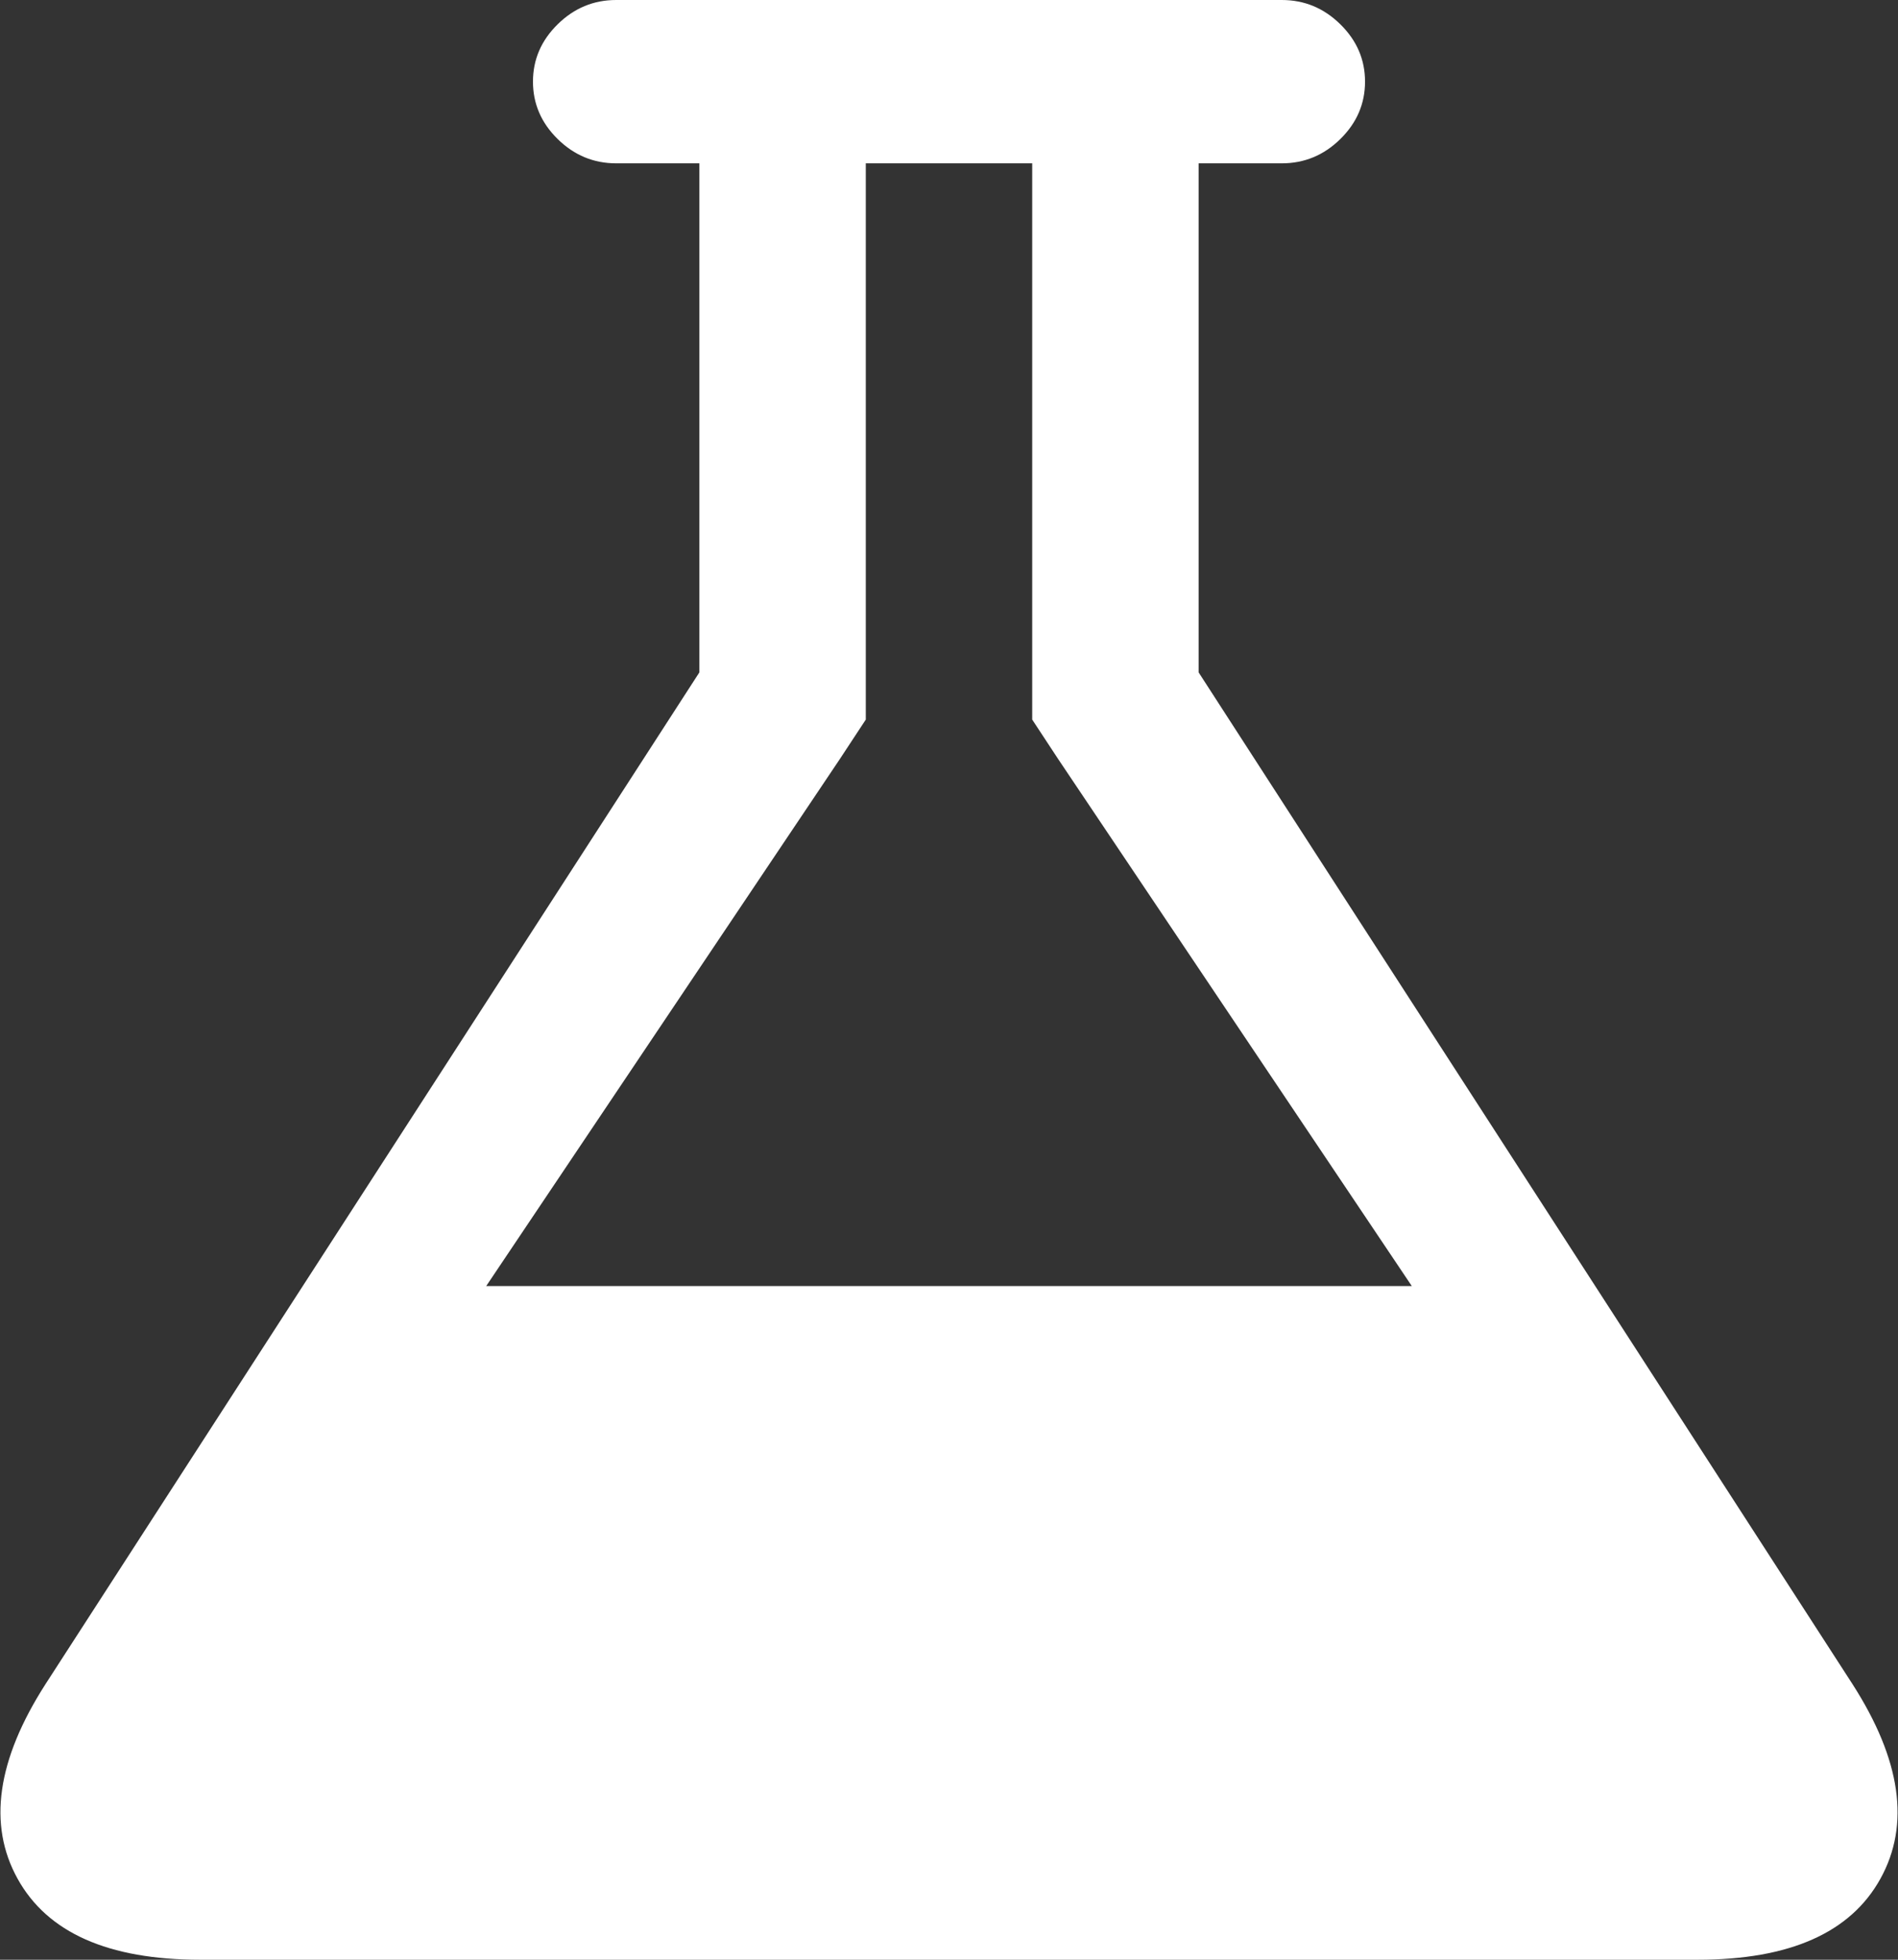 ﻿<?xml version="1.0" encoding="utf-8"?>
<svg version="1.1" xmlns:xlink="http://www.w3.org/1999/xlink" width="31px" height="32px" xmlns="http://www.w3.org/2000/svg">
  <rect width="100%" height="100%" fill="#333333" stroke="none"/>
  <g transform="matrix(1 0 0 1 -26 -125 )">
    <path d="M 19.577 10.979  L 30.257 27.5  C 31.05 28.736  31.202 29.795  30.713 30.677  C 30.225 31.559  29.231 32  27.73 32  L 3.27 32  C 1.769 32  0.775 31.559  0.287 30.677  C -0.202 29.795  -0.05 28.736  0.743 27.5  L 11.423 10.979  L 11.423 2.667  L 10.064 2.667  C 9.696 2.667  9.378 2.535  9.109 2.271  C 8.84 2.007  8.705 1.694  8.705 1.333  C 8.705 0.972  8.84 0.66  9.109 0.396  C 9.378 0.132  9.696 0  10.064 0  L 20.936 0  C 21.304 0  21.622 0.132  21.891 0.396  C 22.16 0.66  22.295 0.972  22.295 1.333  C 22.295 1.694  22.16 2.007  21.891 2.271  C 21.622 2.535  21.304 2.667  20.936 2.667  L 19.577 2.667  L 19.577 10.979  Z M 14.141 11.75  L 13.716 12.396  L 7.941 21  L 23.059 21  L 17.284 12.396  L 16.859 11.75  L 16.859 10.979  L 16.859 2.667  L 14.141 2.667  L 14.141 10.979  L 14.141 11.75  Z " fill-rule="nonzero" fill="#ffffff" stroke="none" transform="matrix(1 0 0 1 26 125 )" />
  </g>
</svg>